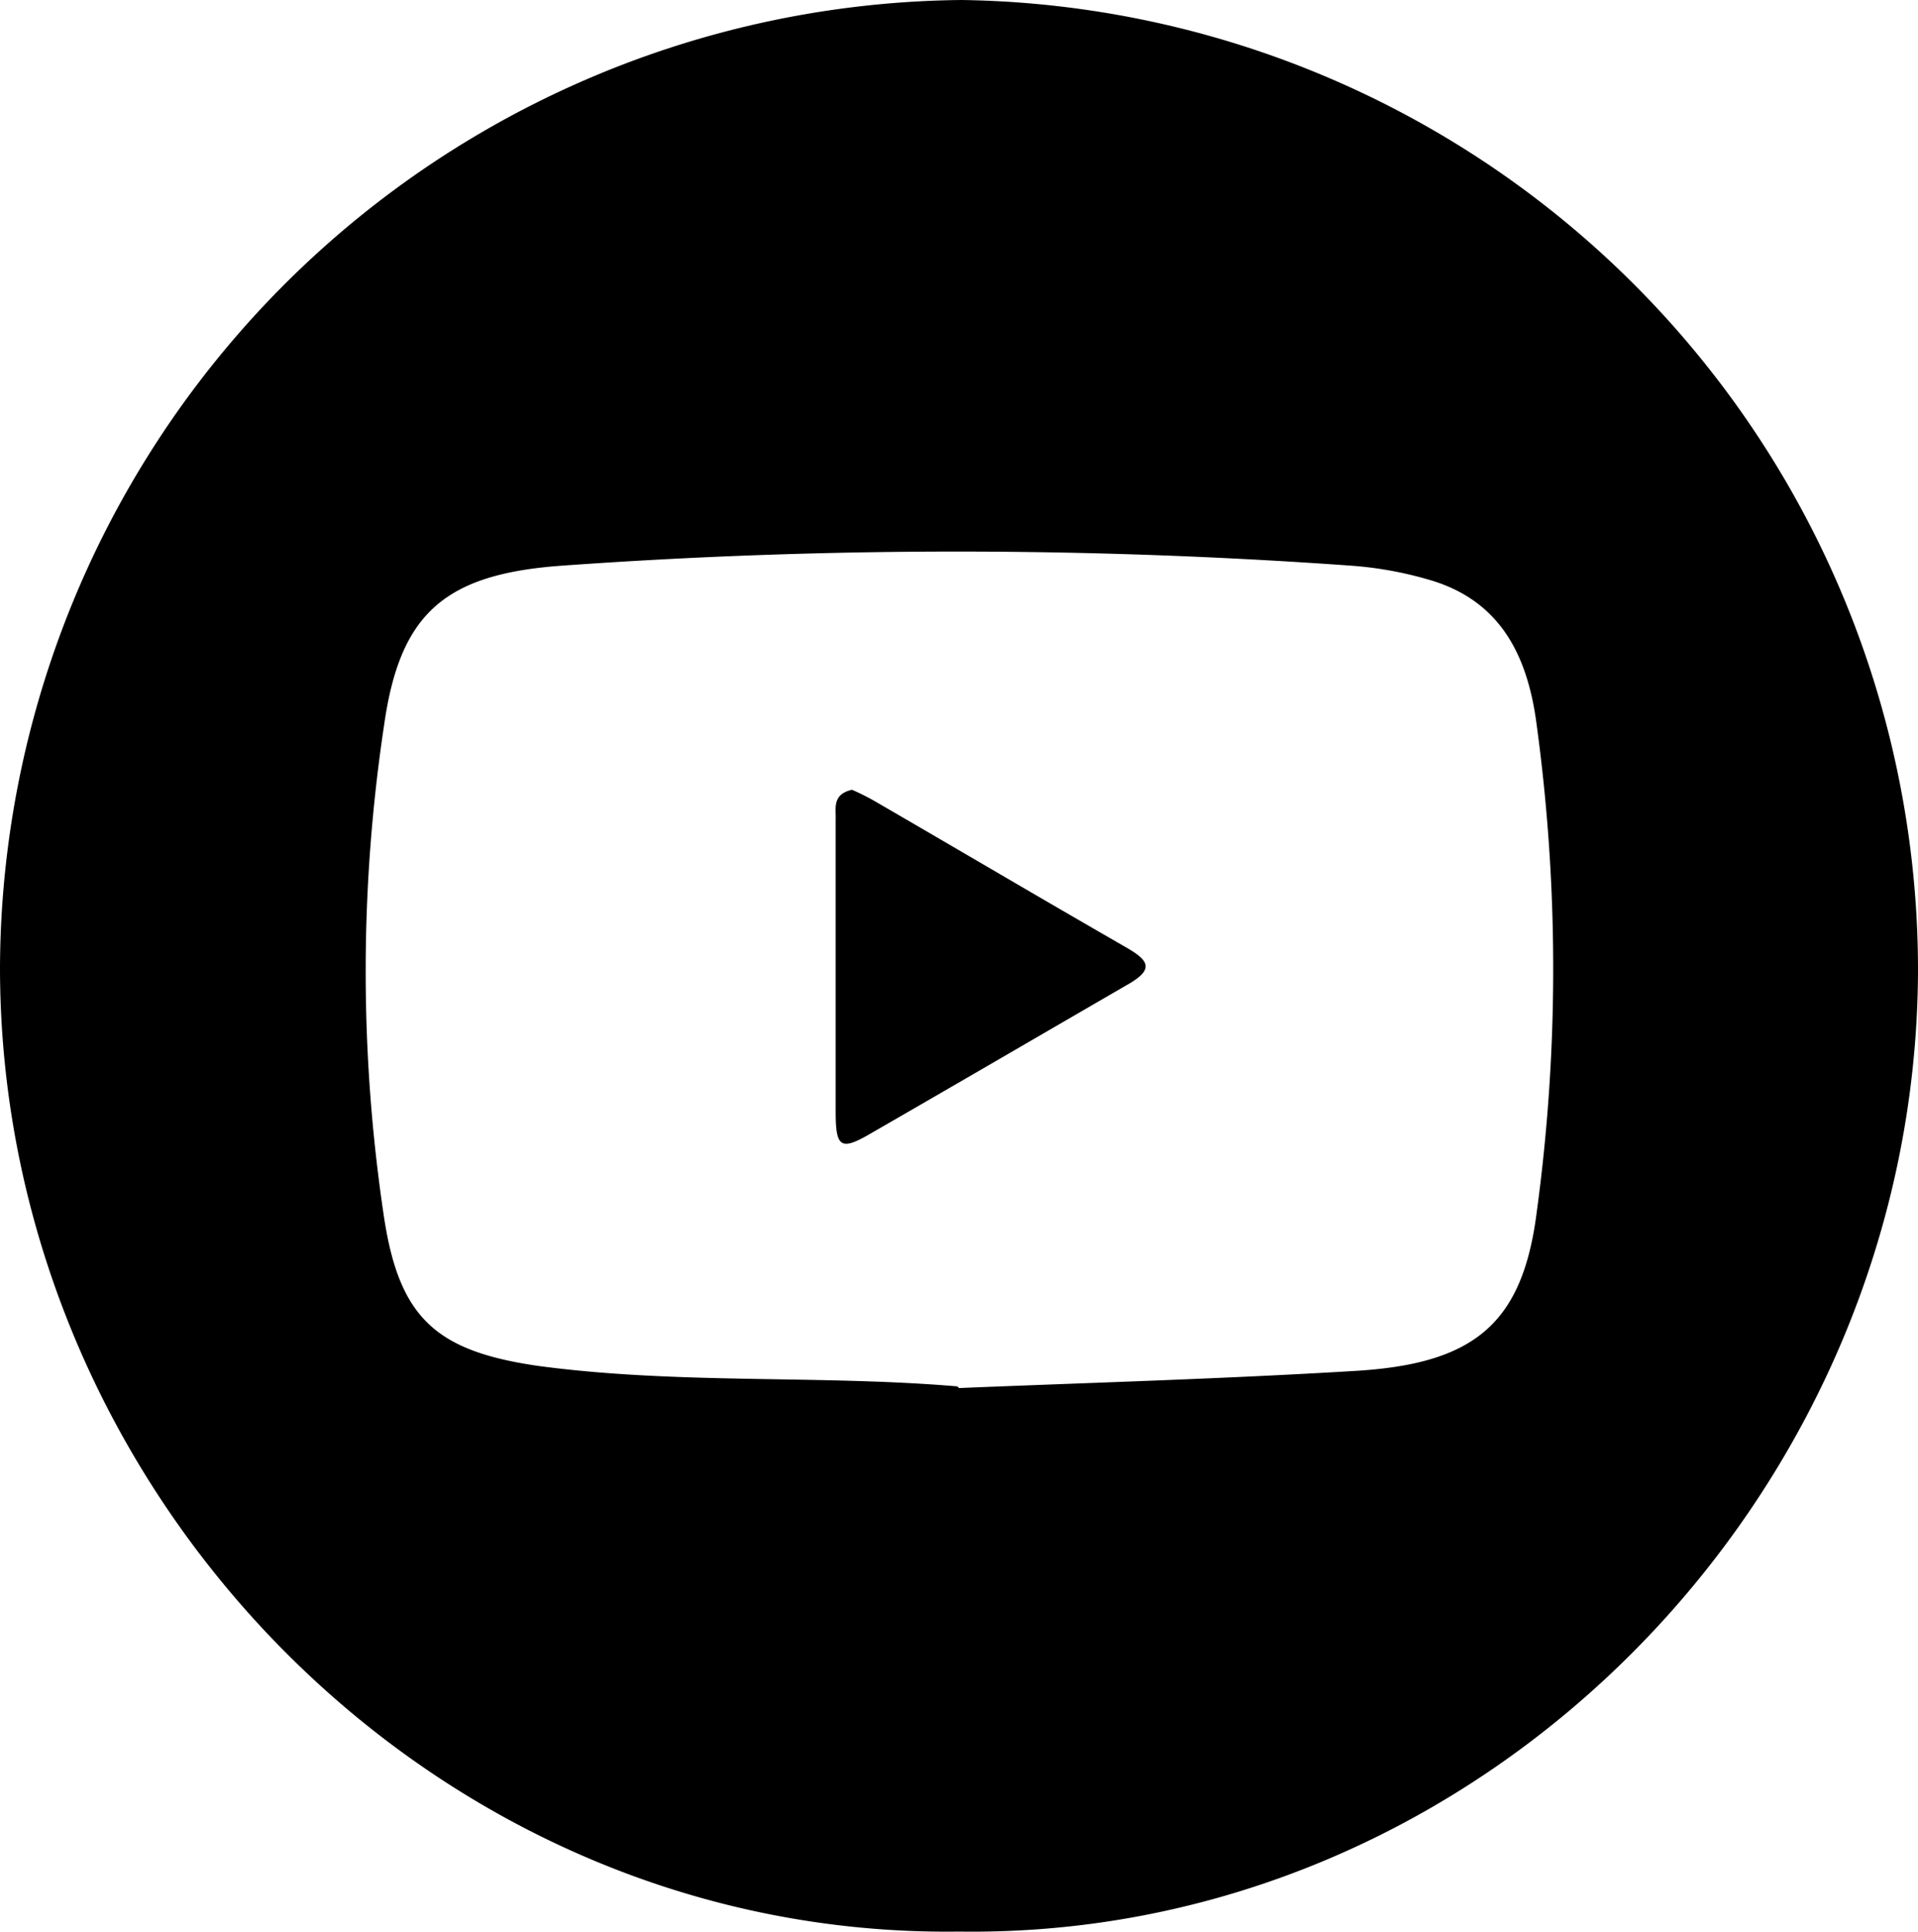 <svg xmlns="http://www.w3.org/2000/svg" viewBox="0 0 45.88 46.21"><g id="Capa_2" data-name="Capa 2"><g id="Capa_1-2" data-name="Capa 1"><path d="M22.94,46.2C10.37,46.37,0,35.71,0,23.14A23.23,23.23,0,0,1,23,0,23.21,23.21,0,0,1,45.88,23.23C45.83,35.79,35.46,46.38,22.94,46.2Zm0-13c3.19-.13,6.34-.22,9.48-.41,2.84-.17,4-1.12,4.34-3.8a43.21,43.21,0,0,0,0-11.64c-.21-1.65-.86-3-2.6-3.49a8.88,8.88,0,0,0-1.84-.33,132.19,132.19,0,0,0-18.88,0c-2.79.2-3.87,1.13-4.25,3.8a39.62,39.62,0,0,0,0,11.81c.37,2.4,1.26,3.18,3.68,3.53C16.22,33.12,19.6,32.88,22.9,33.16Z"/><path d="M20.38,18.89a5.43,5.43,0,0,1,.54.27c2,1.16,4,2.34,6,3.49.58.33.71.54,0,.93-2,1.16-4.06,2.36-6.09,3.53-.72.42-.84.34-.84-.52q0-3.49,0-7C20,19.34,19.9,19,20.38,18.89Z"/></g></g></svg>